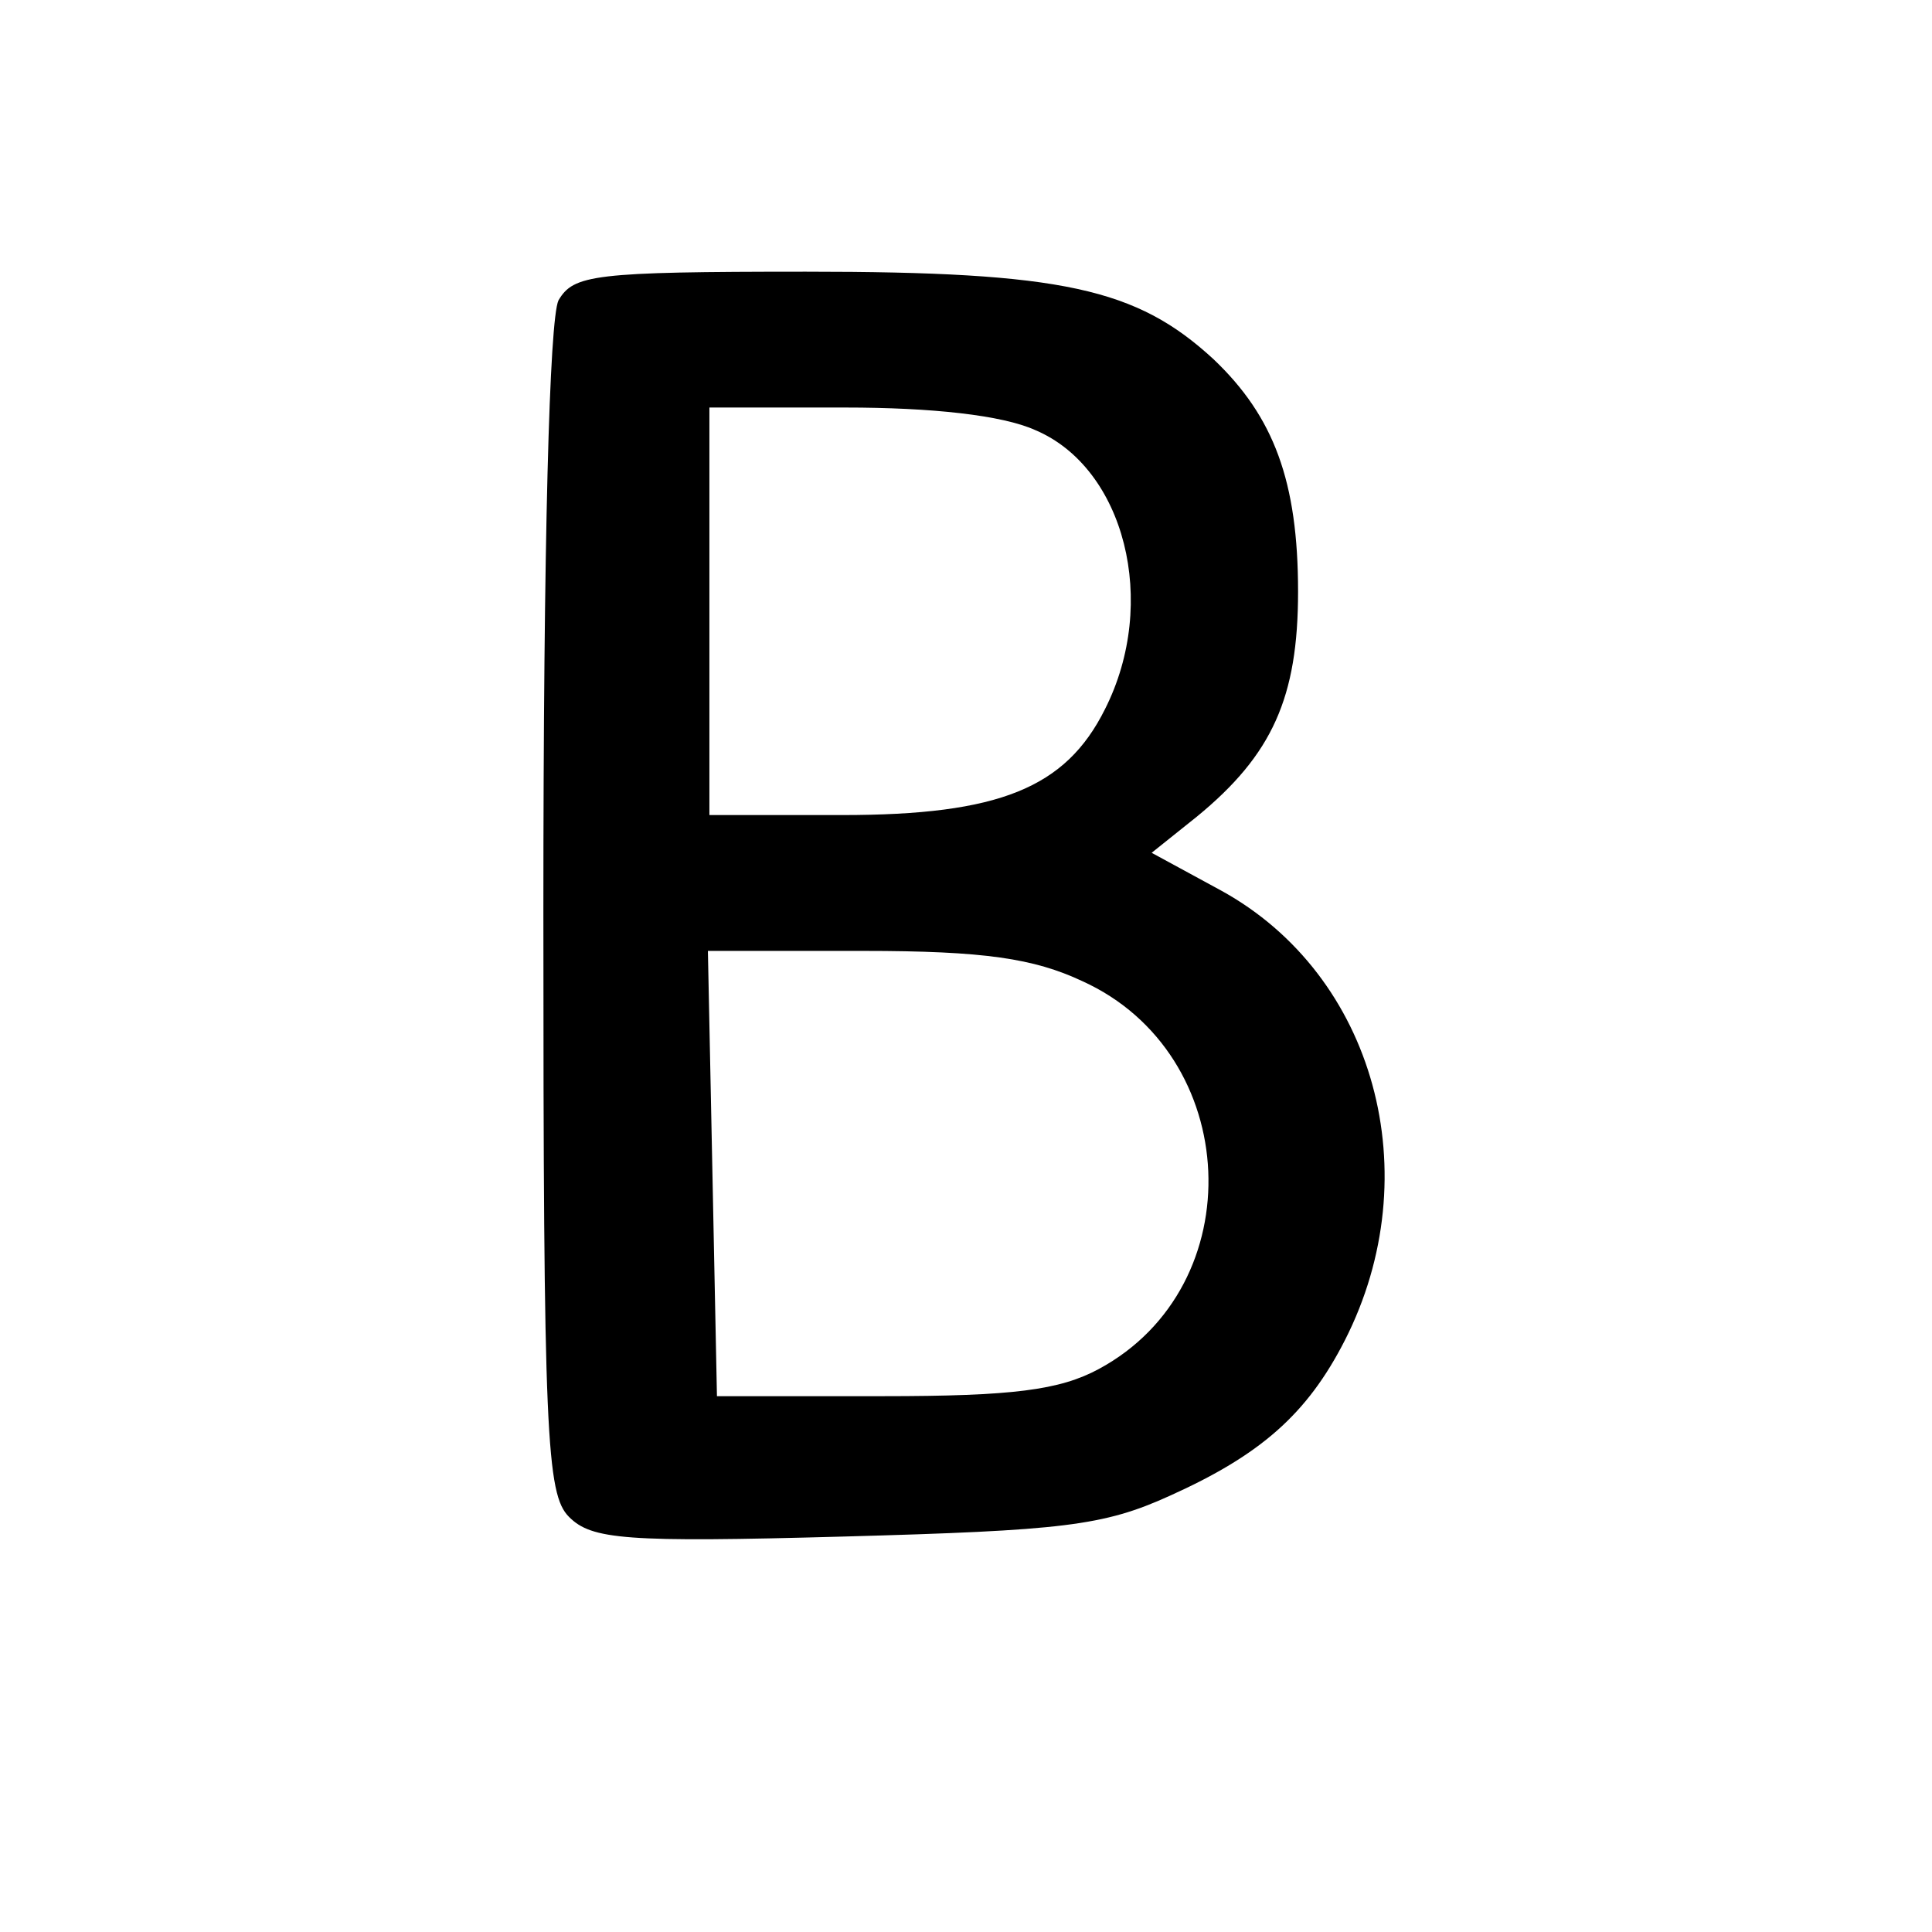 <?xml version="1.0" standalone="no"?>
<!DOCTYPE svg PUBLIC "-//W3C//DTD SVG 20010904//EN"
 "http://www.w3.org/TR/2001/REC-SVG-20010904/DTD/svg10.dtd">
<svg version="1.0" xmlns="http://www.w3.org/2000/svg"
 width="128pt" height="128pt" viewBox="0 0 128 128"
 preserveAspectRatio="xMidYMid meet">
<g transform="translate(0,128) scale(0.1,-0.1)"
fill="#000000" stroke="none">
<path d="M370 1081 c-6 -13 -10 -158 -10 -405 0 -347 2 -386 17 -401 15 -15
37 -17 182 -13 145 4 172 7 216 27 60 27 91 54 116 103 56 110 20 242 -82 298
l-46 25 30 24 c50 41 67 79 67 149 0 73 -16 116 -56 154 -51 47 -100 58 -270
58 -141 0 -154 -2 -164 -19z m316 -86 c59 -25 82 -114 46 -185 -26 -52 -70
-70 -174 -70 l-88 0 0 135 0 135 90 0 c57 0 104 -5 126 -15z m31 -365 c106
-48 113 -202 11 -257 -26 -14 -57 -18 -143 -18 l-110 0 -3 148 -3 147 103 0
c80 0 113 -5 145 -20z"/>
</g>
</svg>
